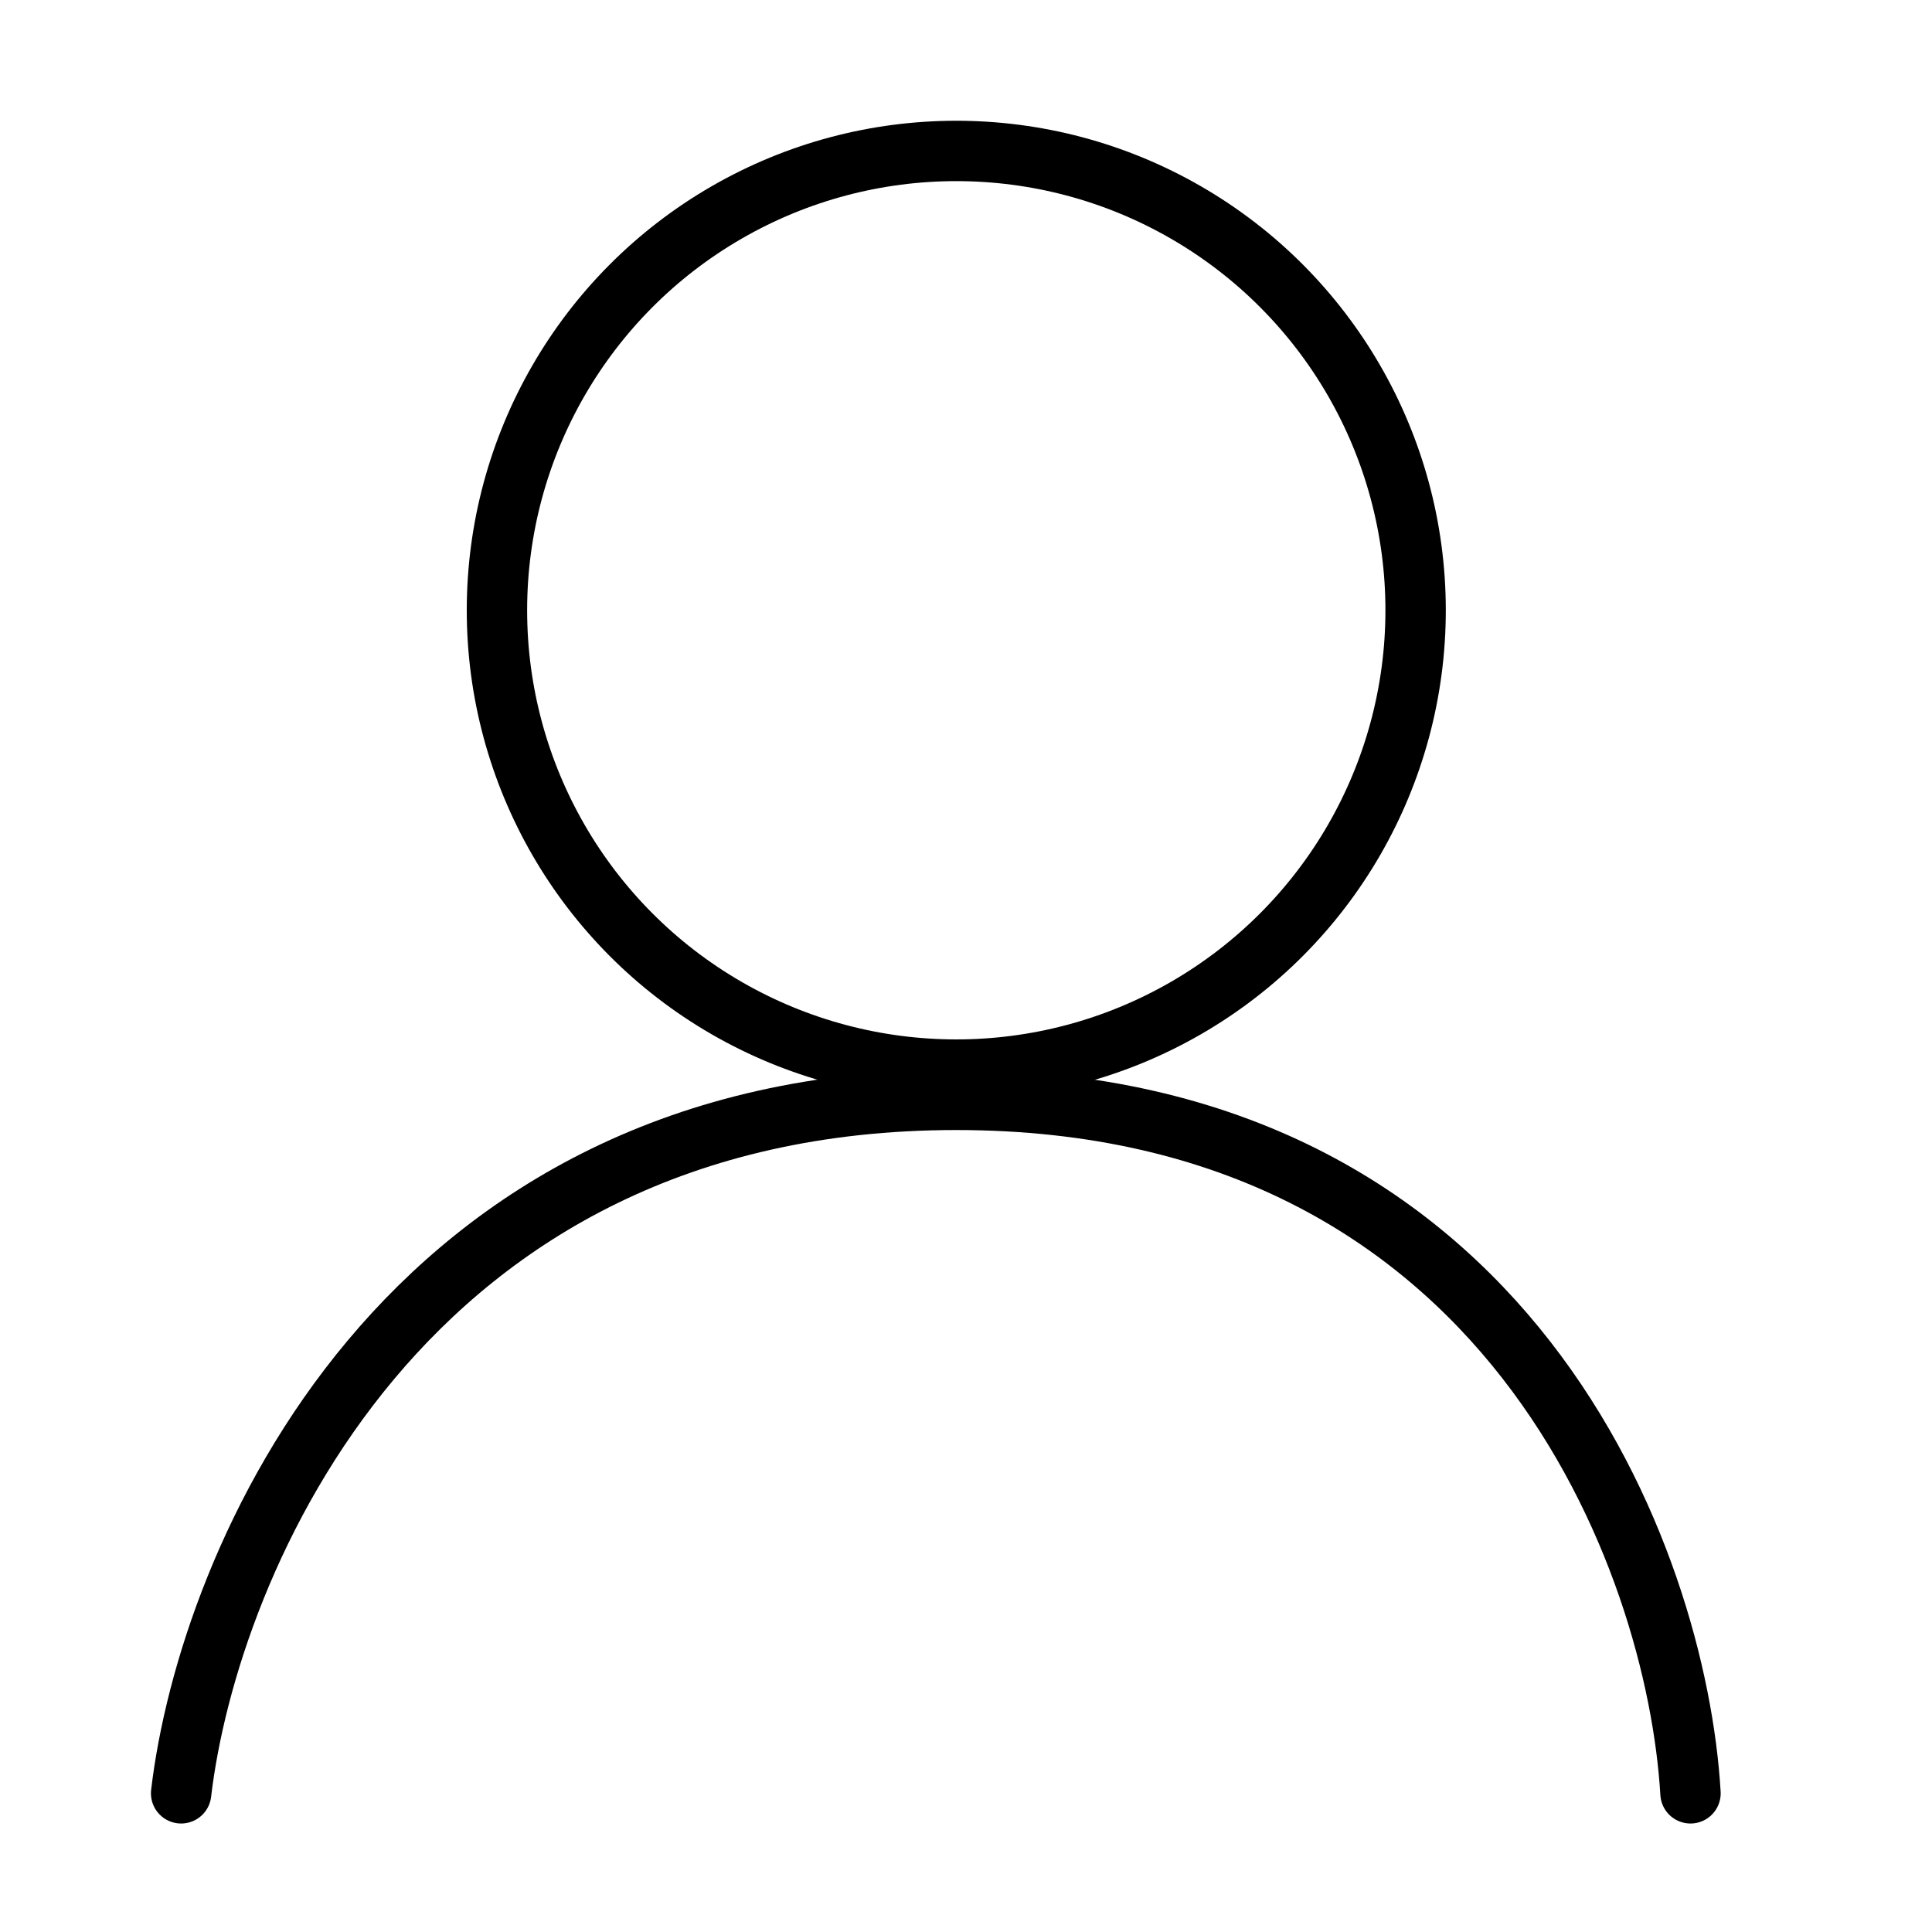 <svg width="32" height="32" viewBox="0 0 32 32" fill="none" xmlns="http://www.w3.org/2000/svg">
<path d="M3 29.703C3.45 25.875 6.649 18.217 15.838 18.217C25.027 18.217 27.775 25.875 28 29.703" stroke="currentColor" stroke-linecap="round"/>
<circle cx="15.839" cy="10.108" r="7.608" stroke="currentColor"/>
</svg>
